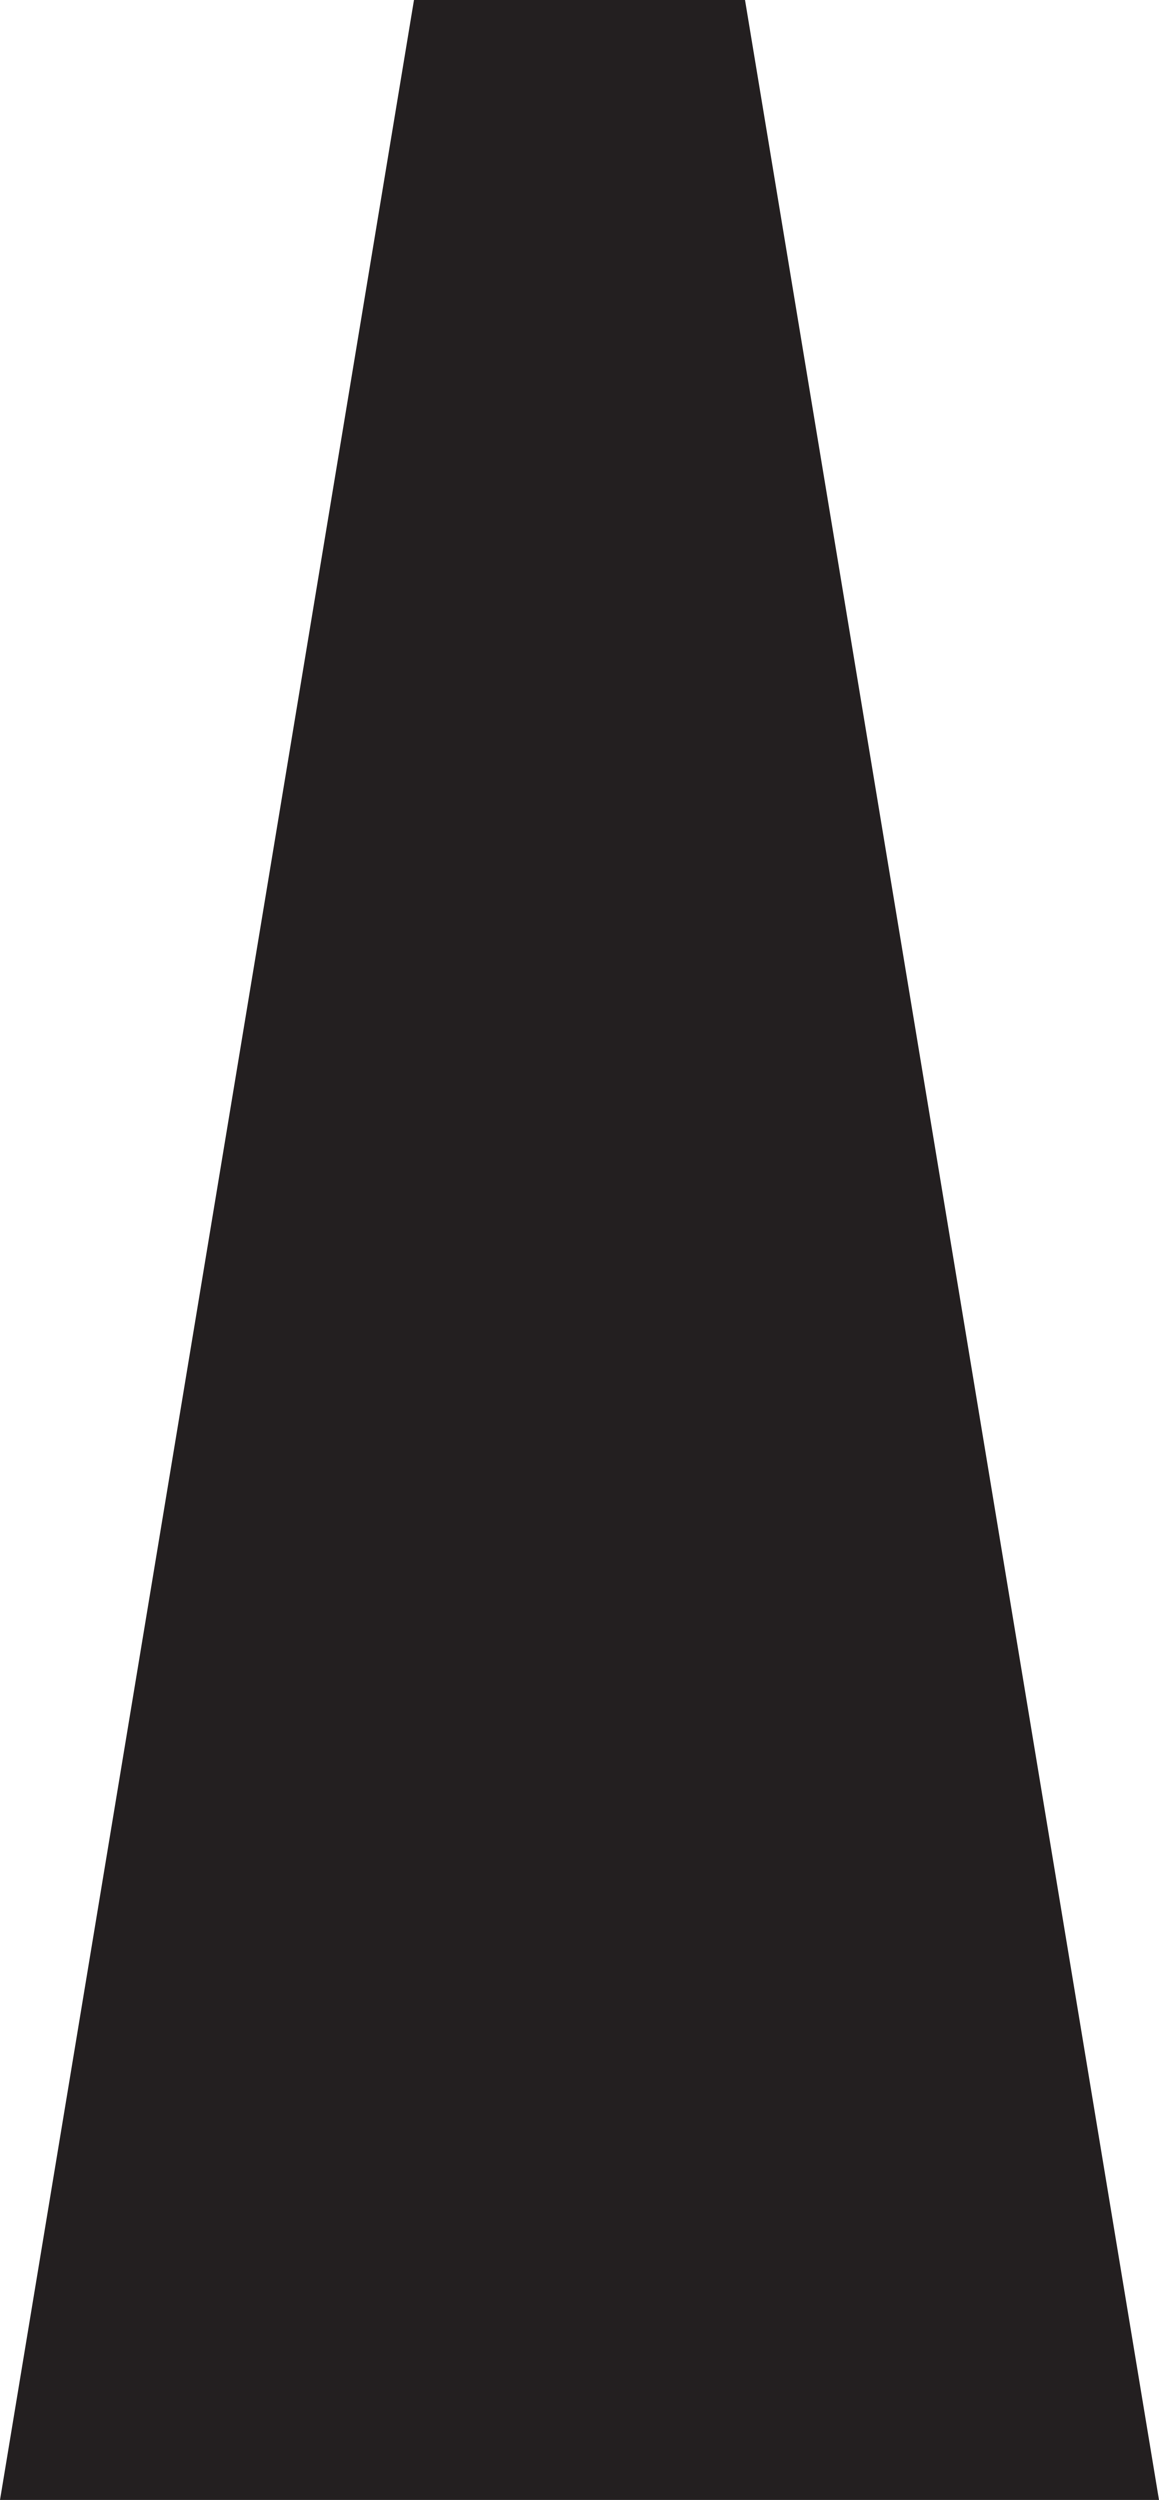 <?xml version="1.0" encoding="UTF-8"?>
<svg id="Layer_2" data-name="Layer 2" xmlns="http://www.w3.org/2000/svg" viewBox="0 0 108.15 233.21">
  <defs>
    <style>
      .cls-1 {
        fill: #231f20;
        stroke-width: 0px;
      }
    </style>
  </defs>
  <g id="Layer_1_">
    <polygon class="cls-1" points="69.52 0 108.15 233.21 0 233.21 38.63 0 69.52 0"/>
  </g>
</svg>